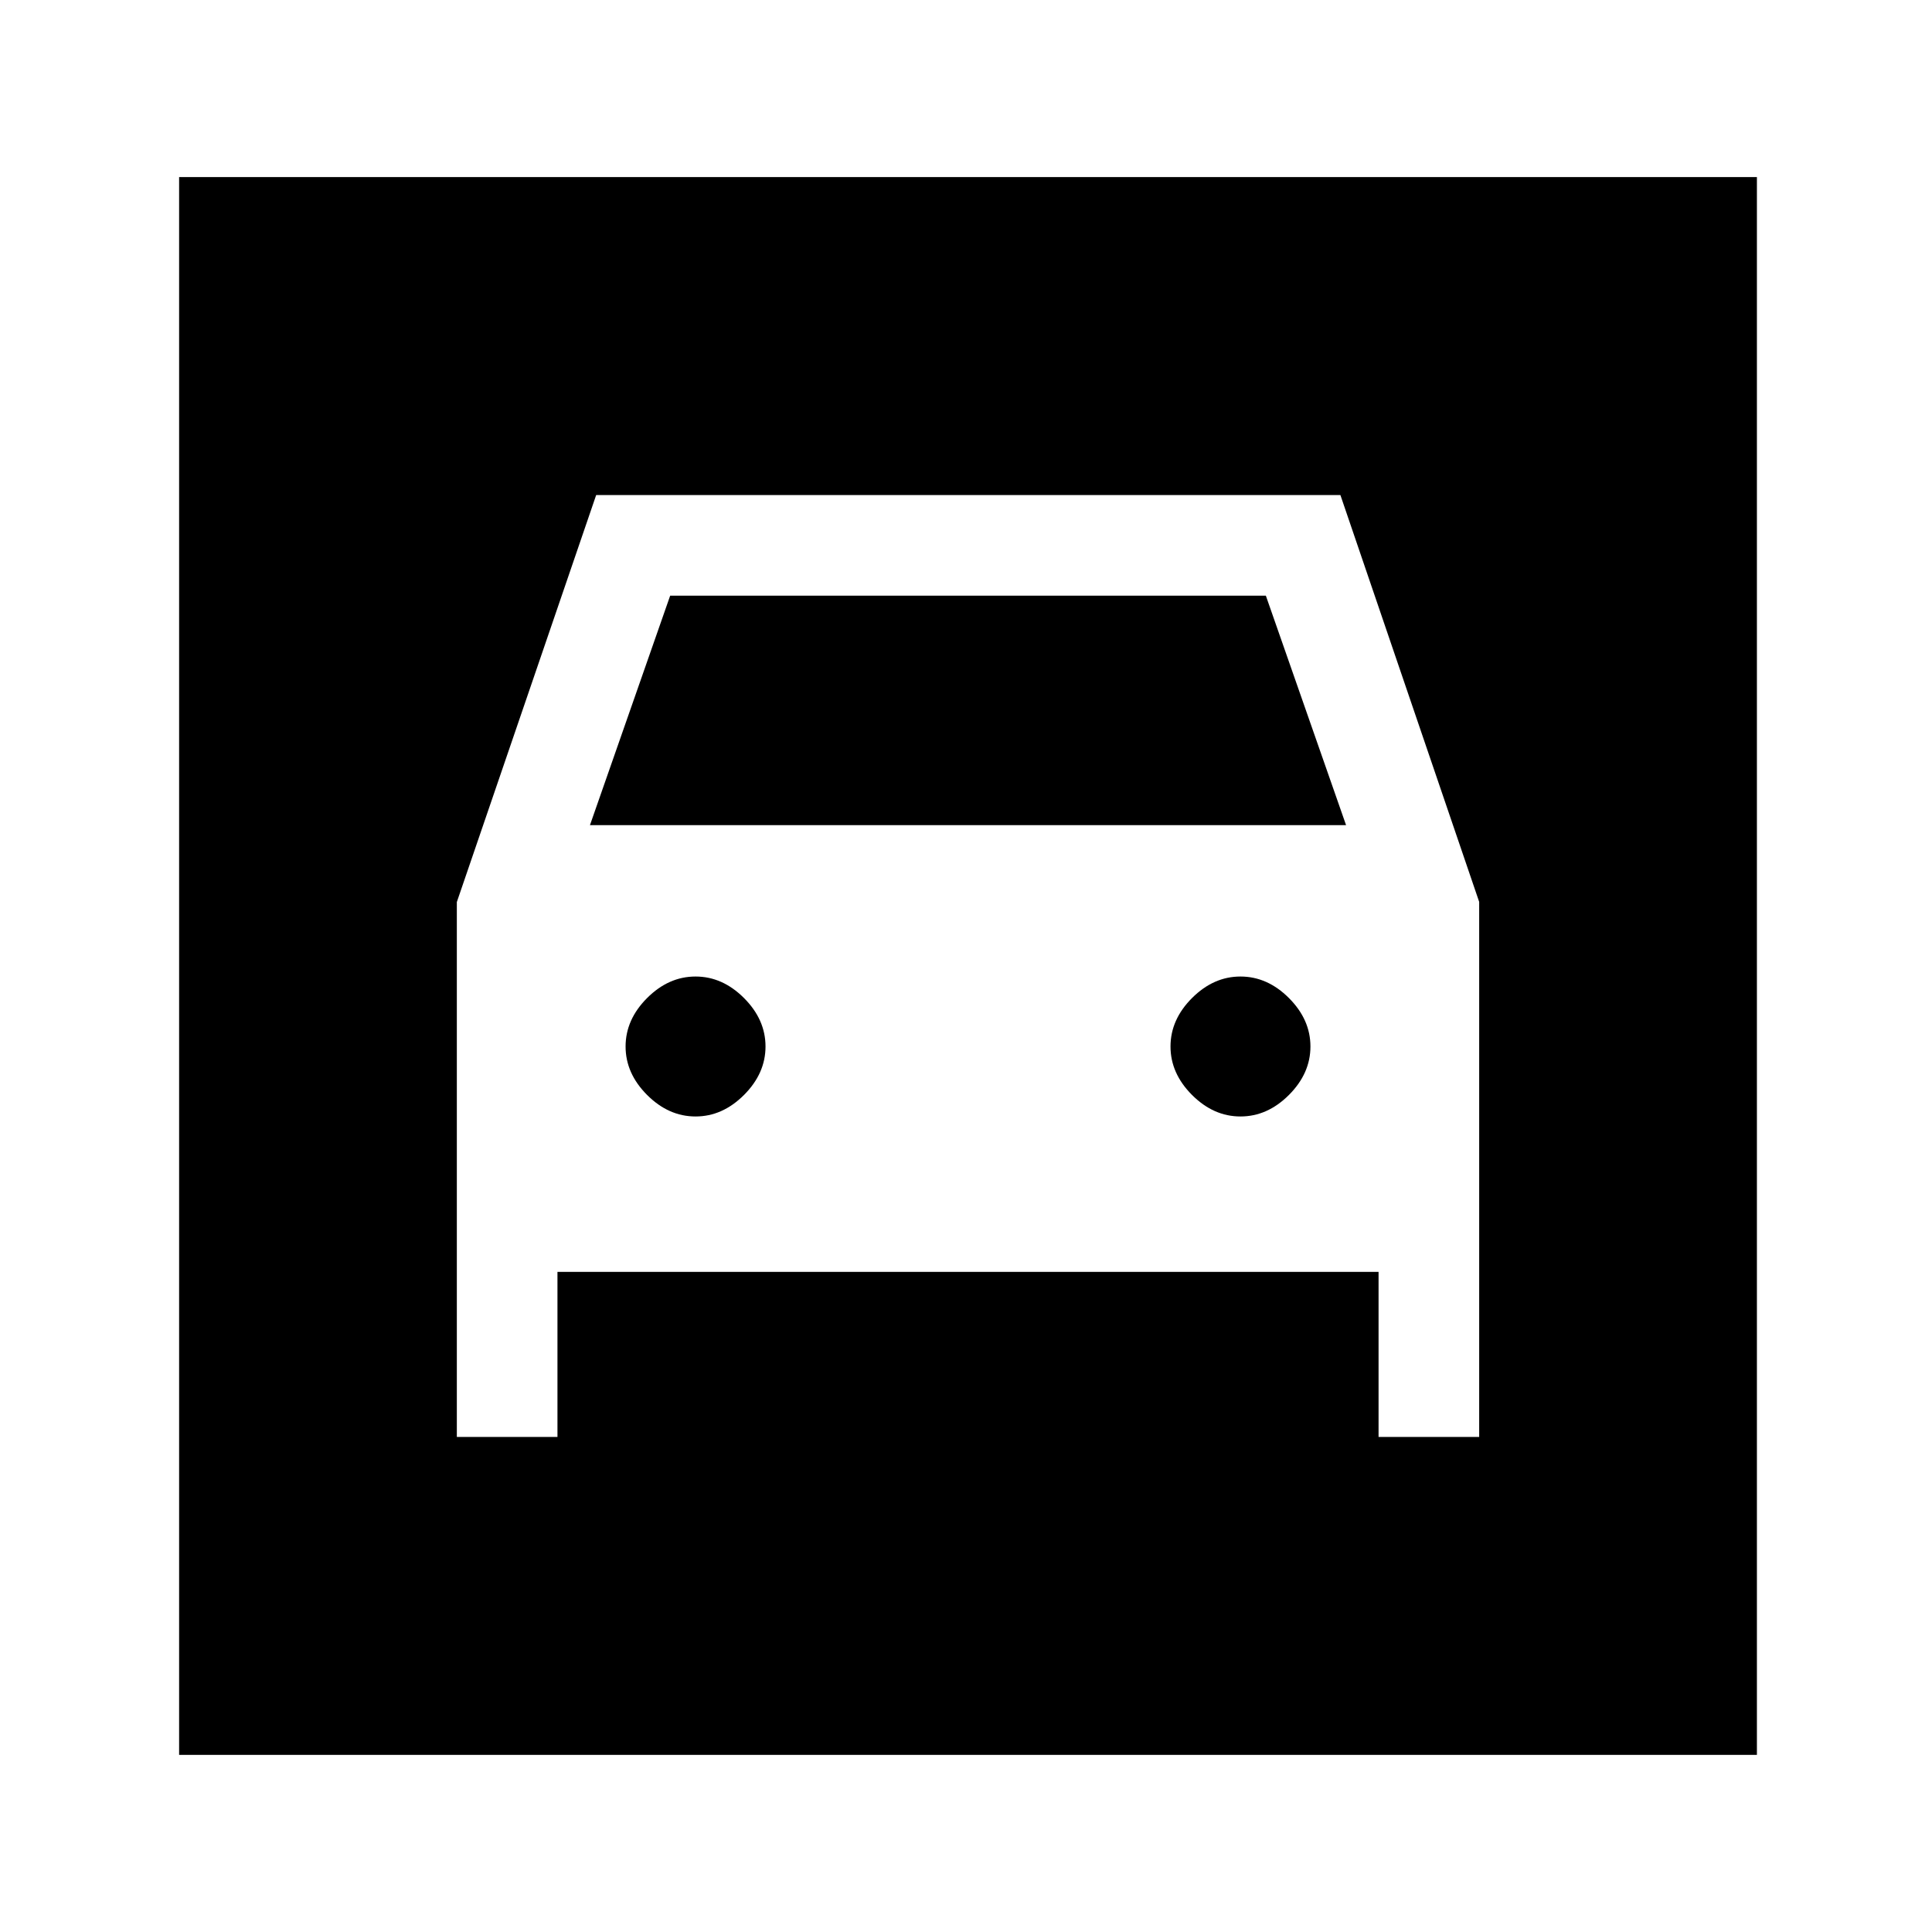 <svg xmlns="http://www.w3.org/2000/svg" height="24" viewBox="0 -960 960 960" width="24"><path d="M89-88v-784h784v784H89Zm256.62-317.23q-13.39 0-24.08-10.69-10.69-10.7-10.69-24.08 0-13.38 10.69-24.08 10.69-10.69 24.08-10.69 13.38 0 24.07 10.69 10.69 10.7 10.69 24.08 0 13.38-10.69 24.08-10.69 10.69-24.07 10.69Zm270.76 0q-13.38 0-24.07-10.69-10.69-10.7-10.69-24.08 0-13.38 10.69-24.08 10.69-10.69 24.07-10.69 13.39 0 24.08 10.69 10.69 10.7 10.69 24.08 0 13.38-10.69 24.08-10.69 10.69-24.08 10.69ZM227-511.78V-246h50v-82h408v82h50v-265.85L666.04-714H296.23L227-511.78ZM293.15-550 333-664h296l39.85 114h-375.7Z"/></svg>